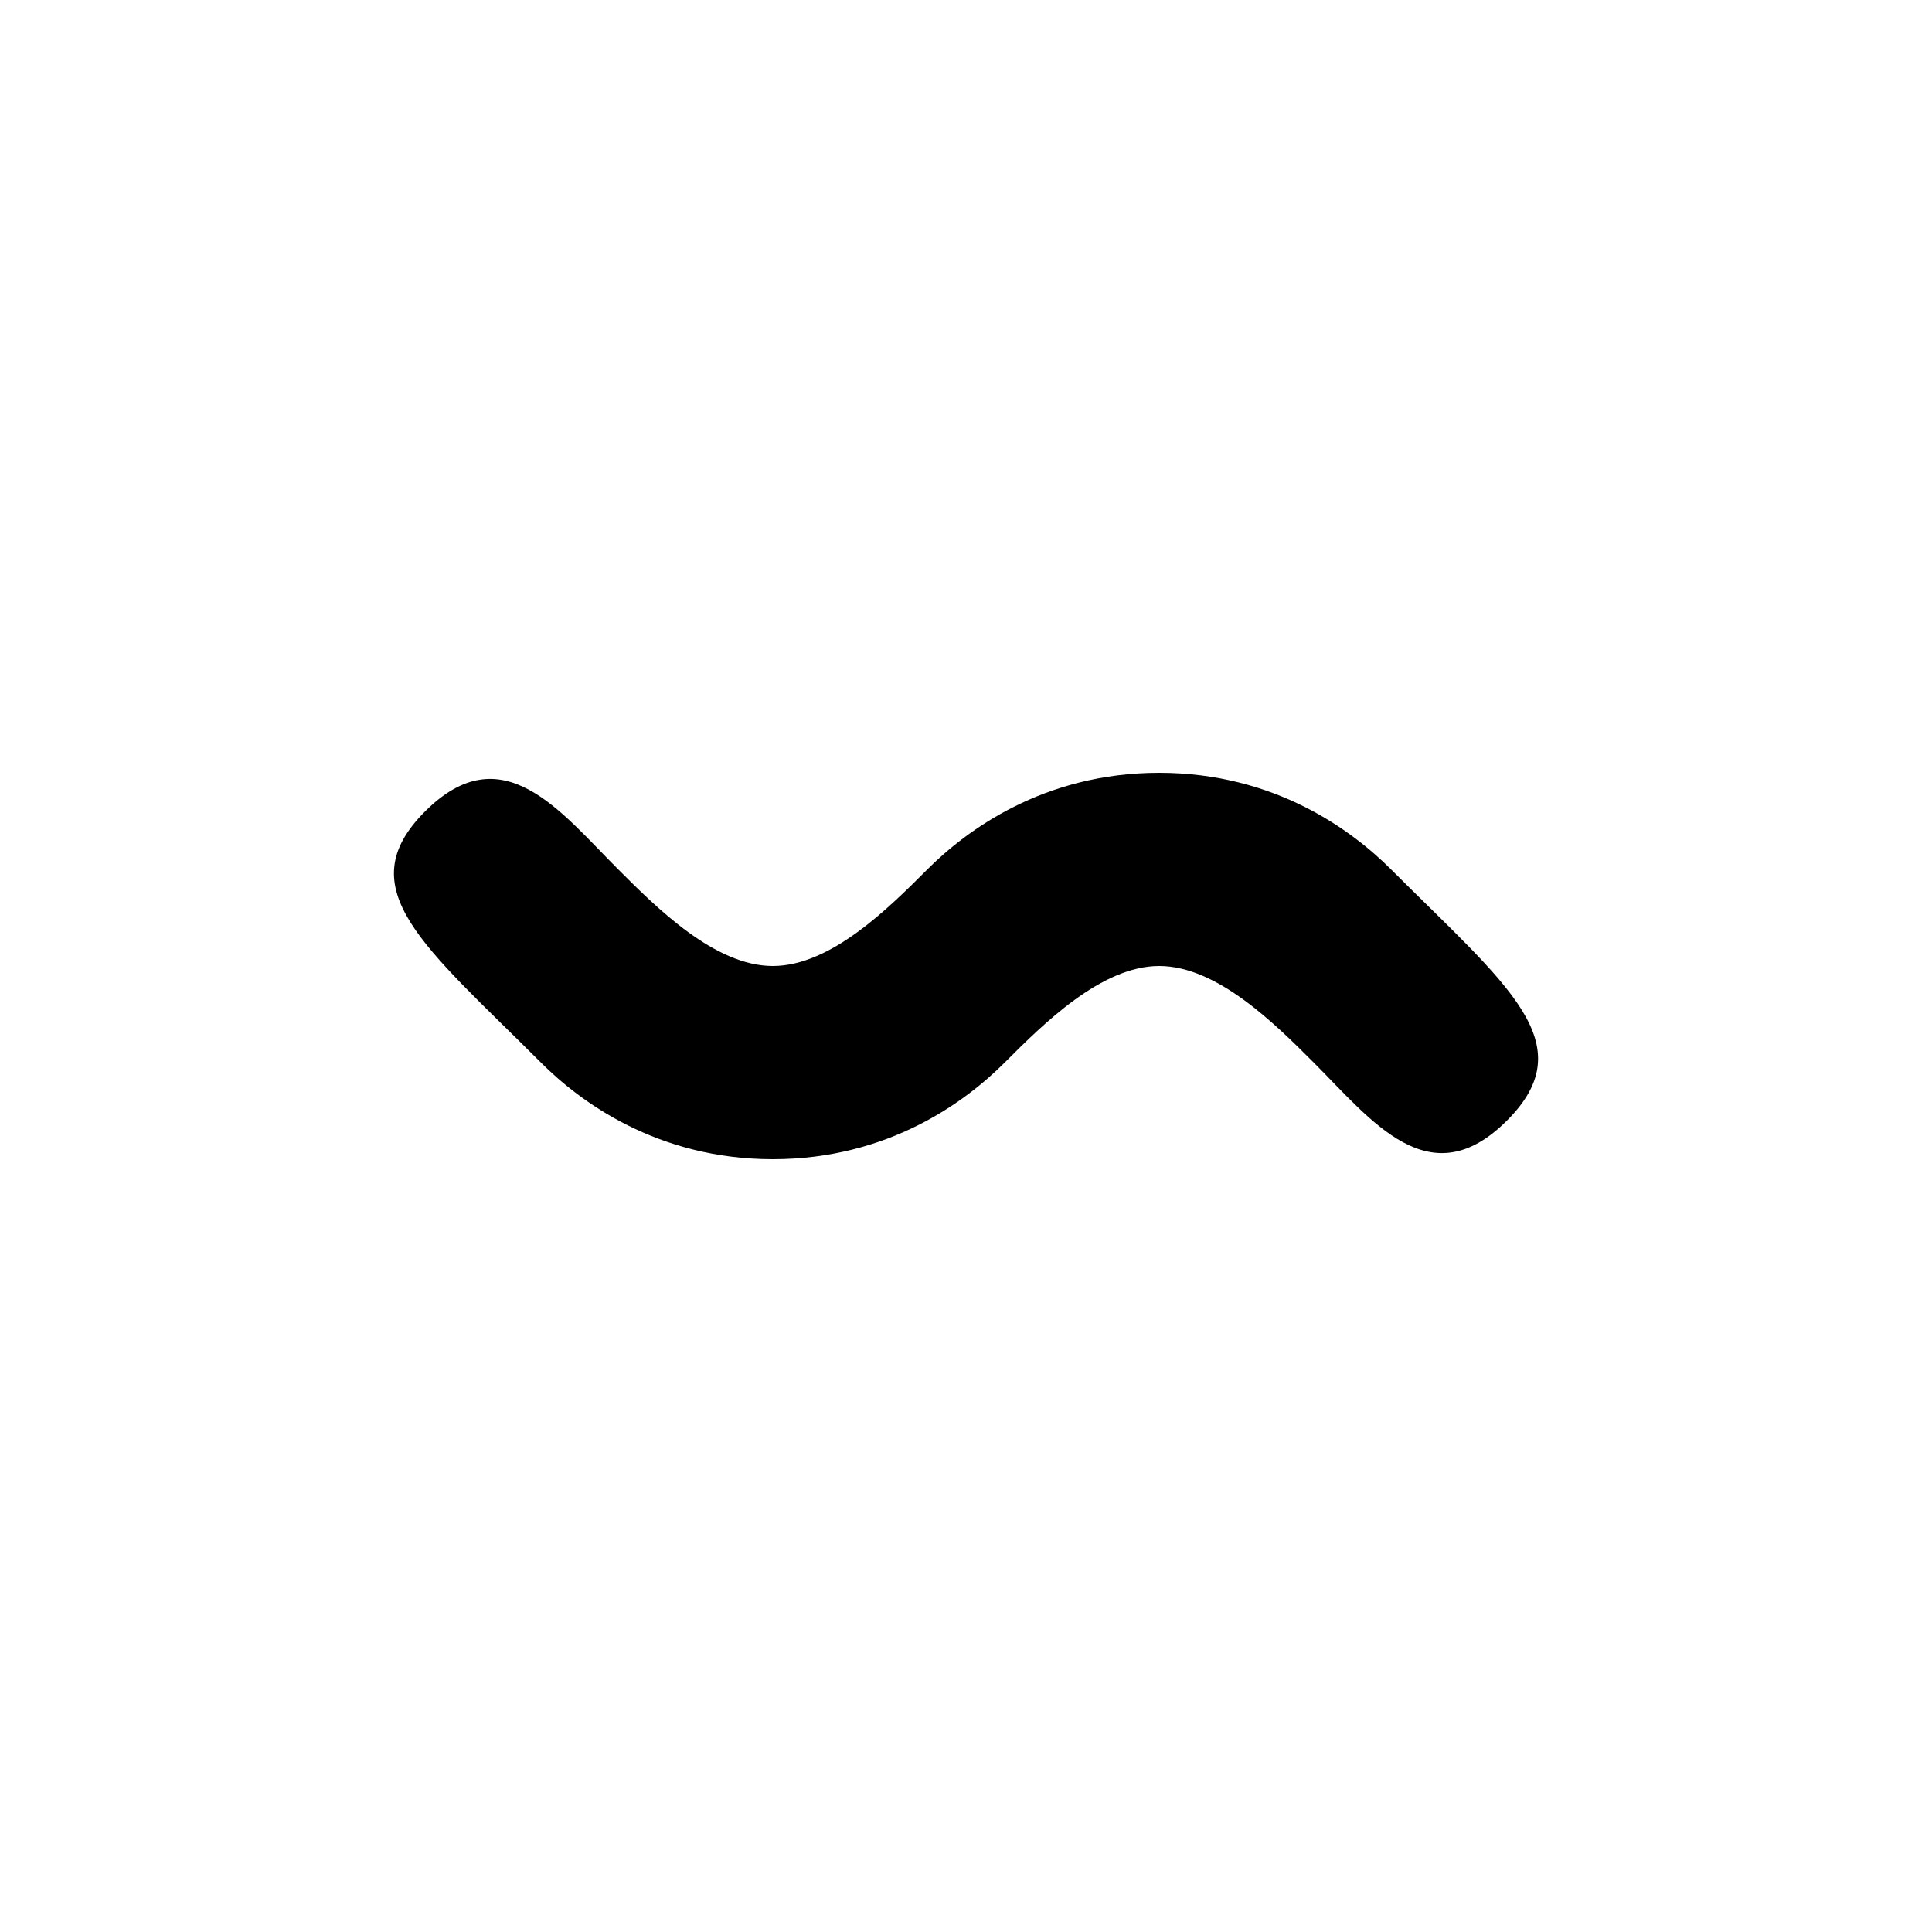<svg version="1.1" xmlns="http://www.w3.org/2000/svg" viewBox="0 0 100 100"><path stroke="#000000" stroke-width="0" stroke-linejoin="round" stroke-linecap="round" fill="#000000" d="M 78 58 C 74 62 71 58 68 55 C 66 53 63 50 60 50 C 57 50 54 53 52 55 C 50 57 46 60 40 60 C 34 60 30 57 28 55 C 22 49 18 46 22 42 C 26 38 29 42 32 45 C 34 47 37 50 40 50 C 43 50 46 47 48 45 C 50 43 54 40 60 40 C 66 40 70 43 72 45 C 78 51 82 54 78 58 Z"></path></svg>